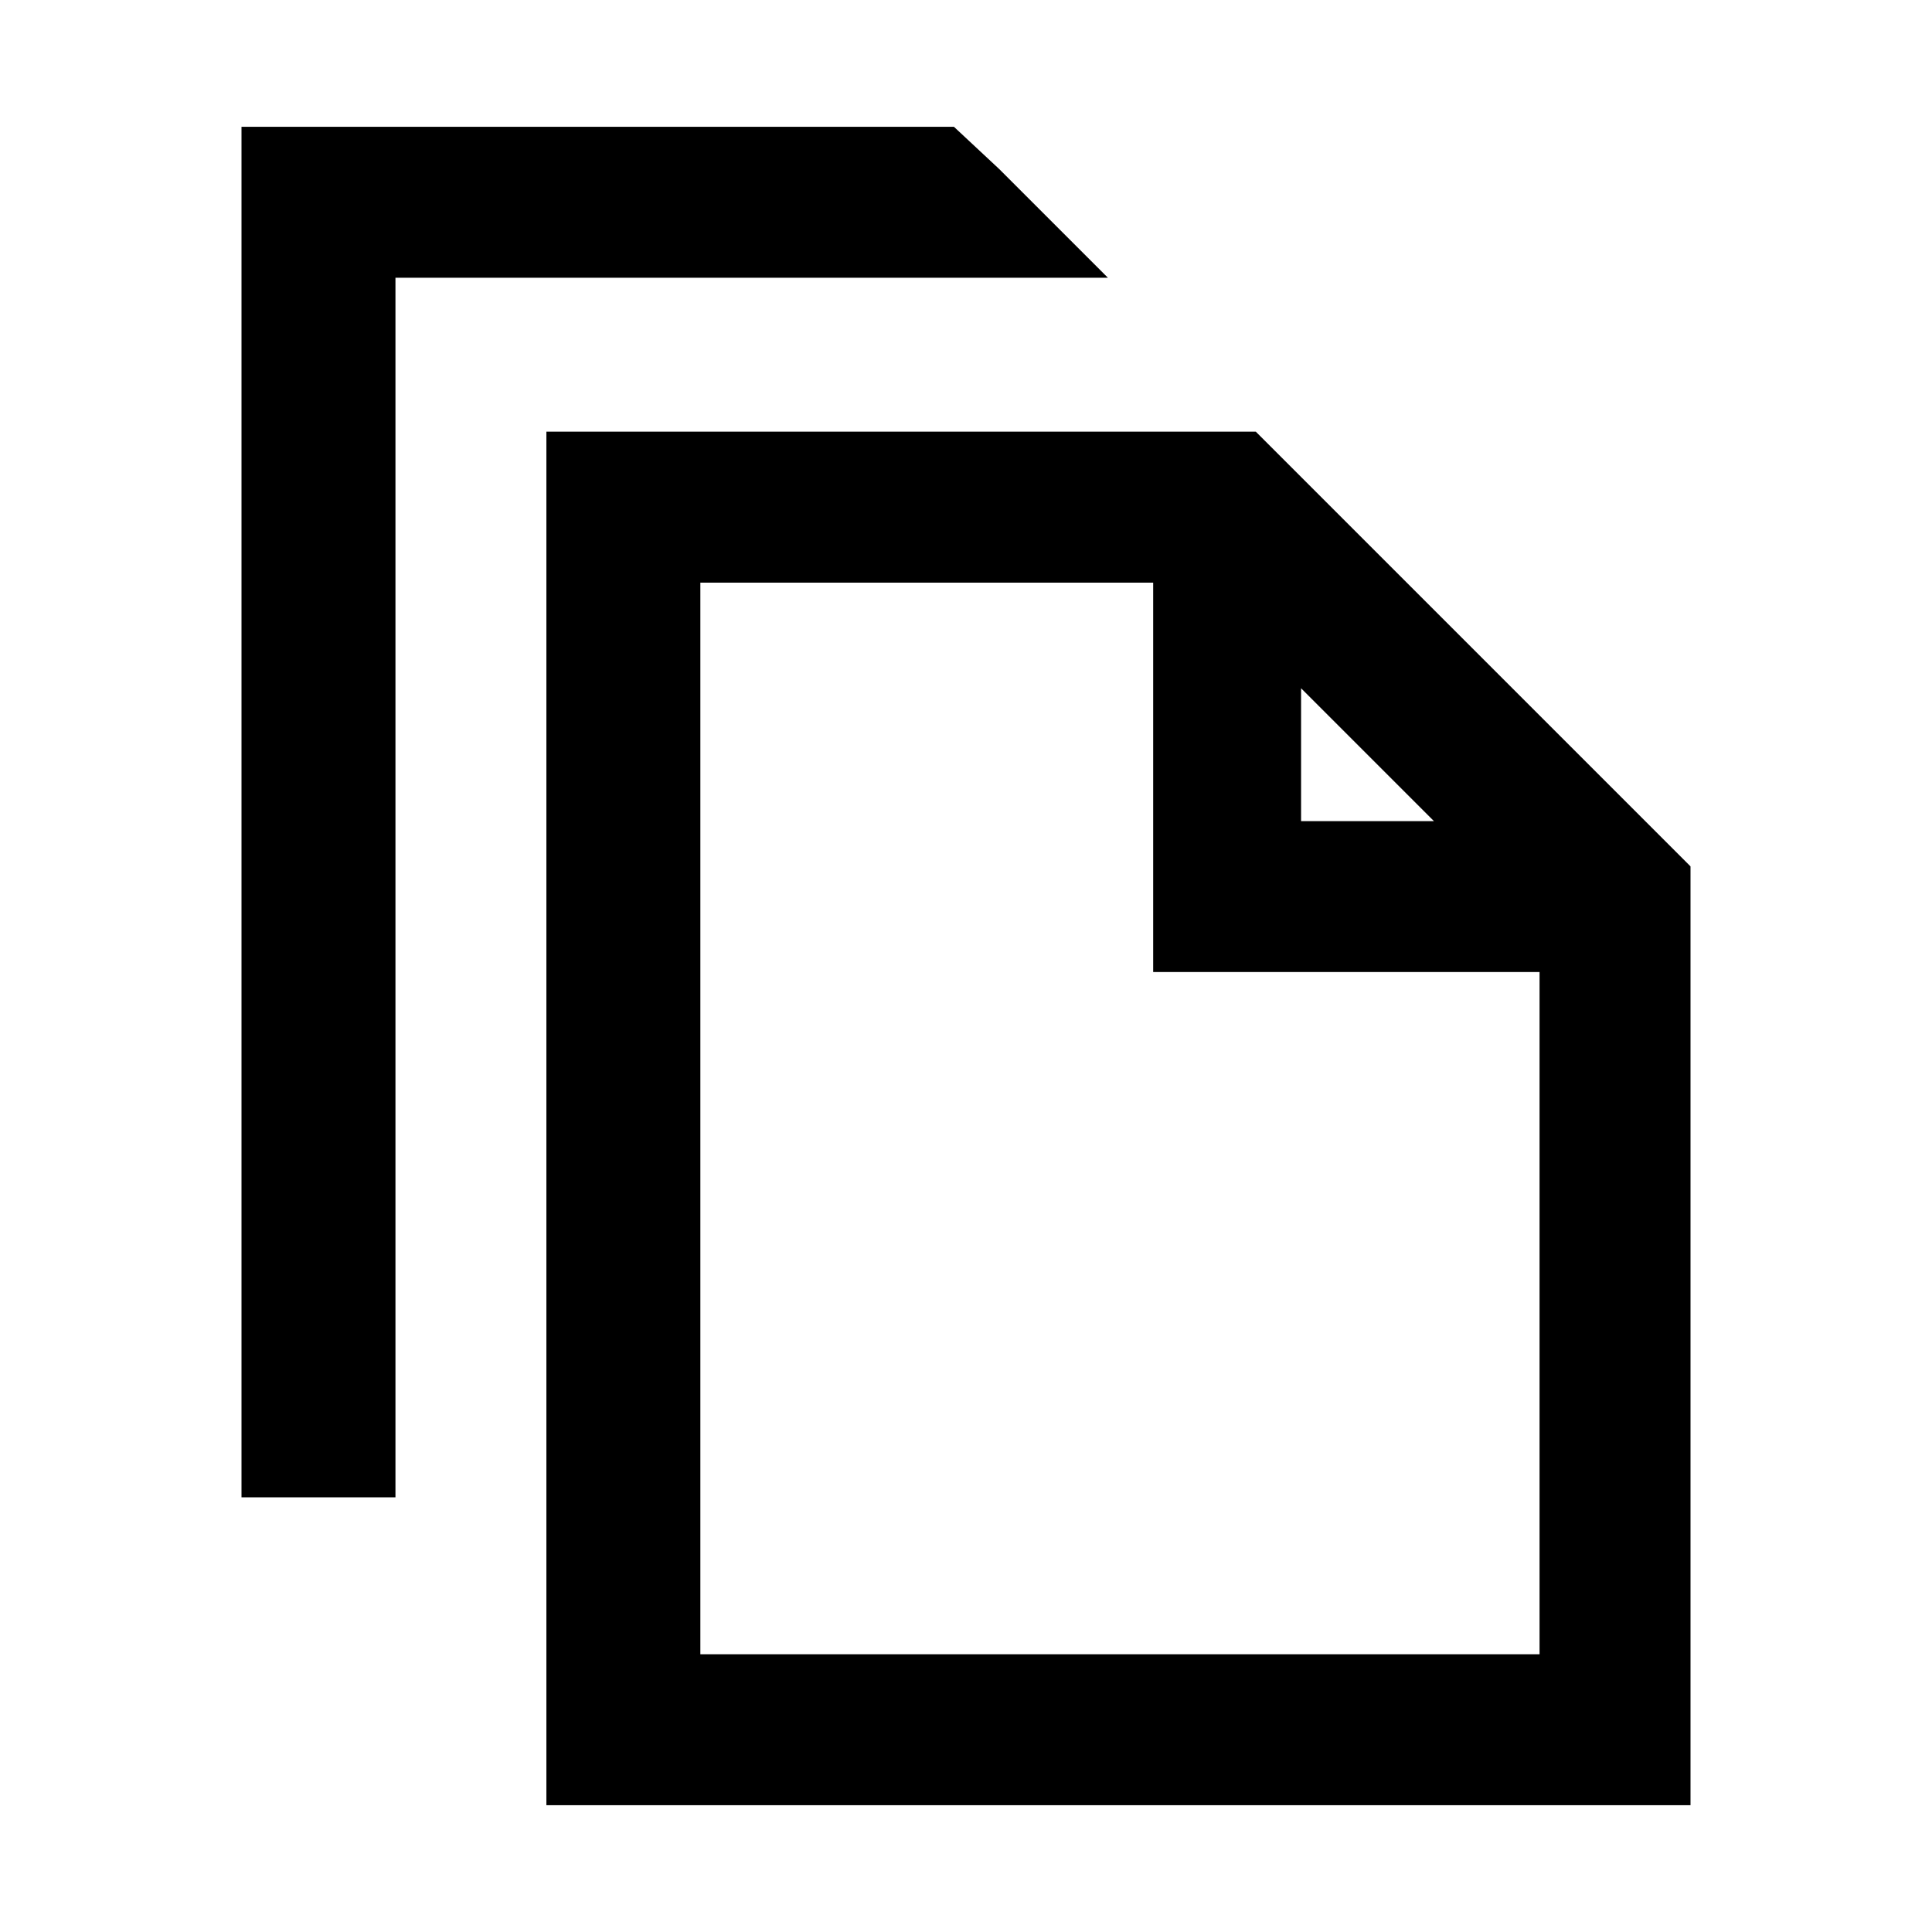 <!-- Generated by IcoMoon.io -->
<svg version="1.1" xmlns="http://www.w3.org/2000/svg" width="1024" height="1024" viewBox="0 0 1024 1024">
<title></title>
<g id="icomoon-ignore">
</g>
<path d="M872 435.2l-206.4-206.4h-376v728h606.4v-497.6l-24-24zM760 435.2h-70.4v-70.4l70.4 70.4zM816 876.8h-444.8v-568h240v206.4h204.8v361.6zM209.6 145.6h240v1.6h-240v-1.6zM209.6 713.6v-568h240v1.6h137.6l-57.6-57.6-24-22.4h-377.6v726.4h81.6z"></path>
</svg>
